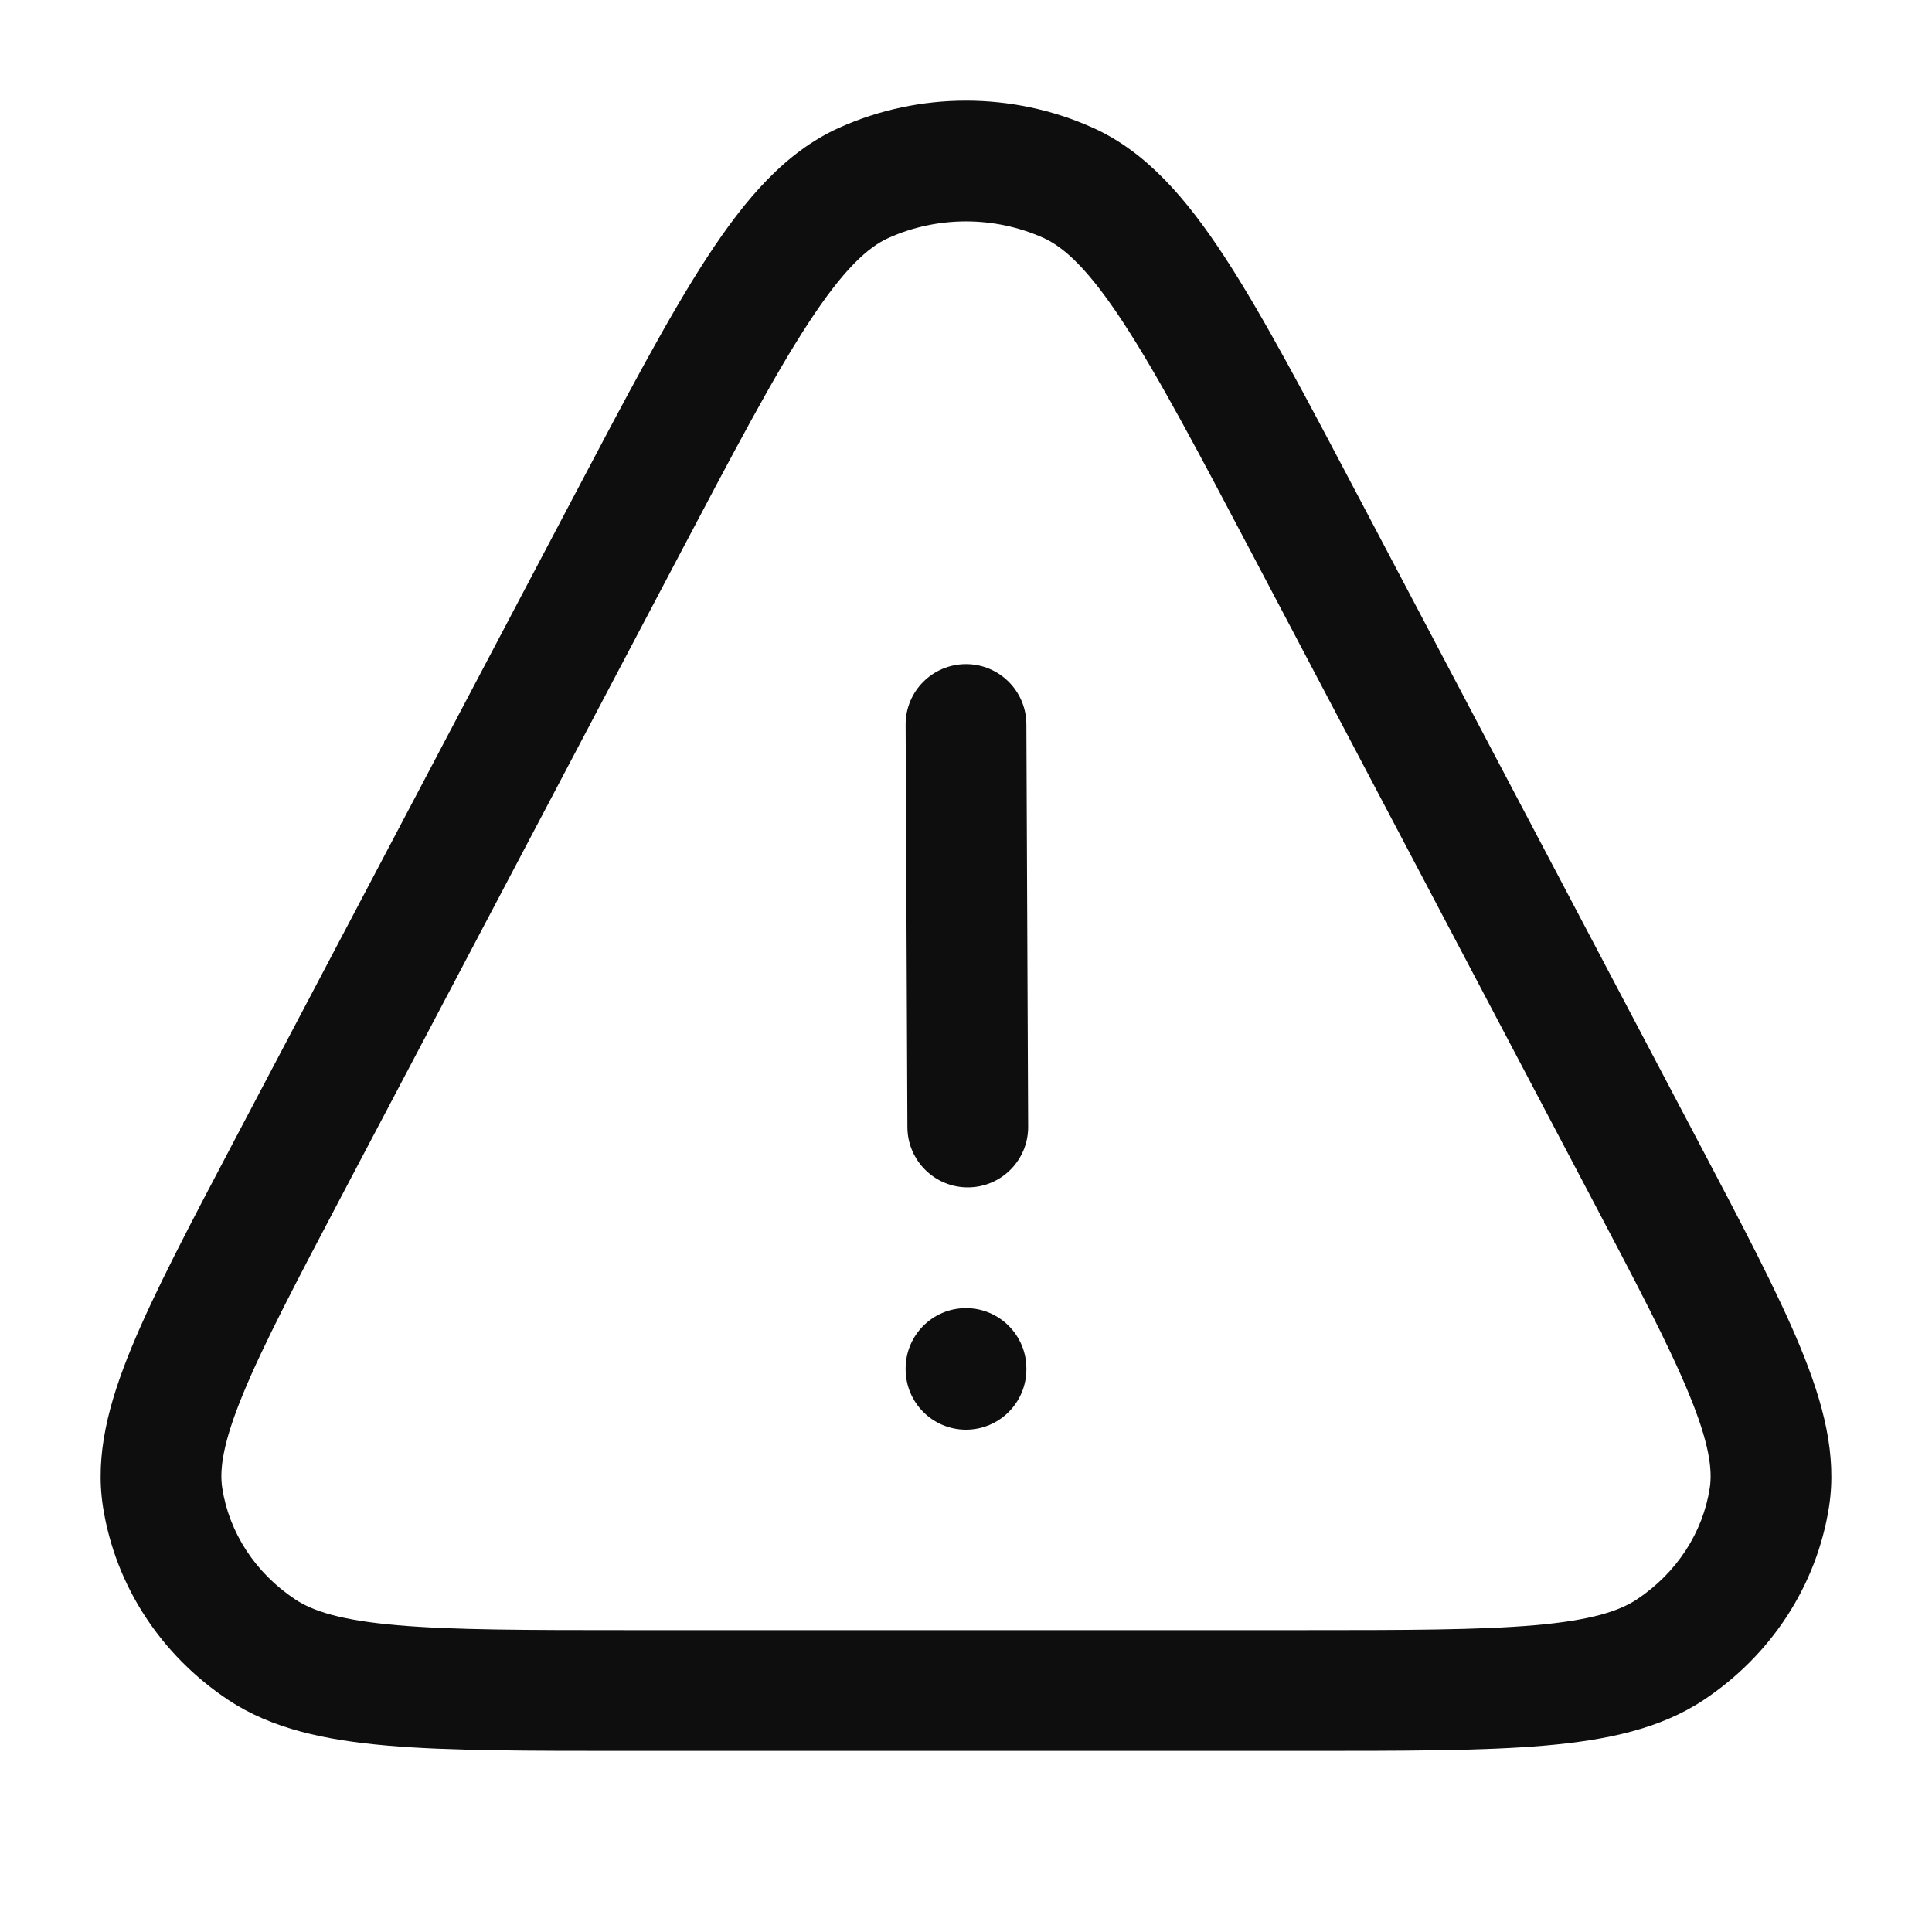 <svg width="24" height="24" viewBox="0 0 24 24" fill="none" xmlns="http://www.w3.org/2000/svg">
<path d="M20.414 14.496L19.75 14.845V14.845L20.414 14.496ZM16.236 6.568L16.9 6.218V6.218L16.236 6.568ZM7.763 6.568L7.1 6.218L7.763 6.568ZM3.586 14.496L4.249 14.845L3.586 14.496ZM13.269 2.271L13.576 1.587V1.587L13.269 2.271ZM10.731 2.271L11.039 2.955L10.731 2.271ZM20.748 20.493L21.163 21.118L20.748 20.493ZM21.98 18.602L21.239 18.486L21.98 18.602ZM3.252 20.493L2.837 21.118H2.837L3.252 20.493ZM2.02 18.602L2.761 18.486L2.02 18.602ZM12.75 8.997C12.748 8.582 12.411 8.248 11.997 8.25C11.582 8.252 11.248 8.589 11.25 9.003L12.75 8.997ZM11.272 14.003C11.274 14.418 11.612 14.752 12.026 14.75C12.44 14.748 12.774 14.411 12.772 13.997L11.272 14.003ZM12.75 17C12.75 16.586 12.414 16.25 12 16.25C11.586 16.25 11.25 16.586 11.25 17H12.75ZM11.25 17.01C11.25 17.424 11.586 17.76 12 17.76C12.414 17.76 12.75 17.424 12.75 17.01H11.25ZM7.822 21.75H16.177V20.25H7.822V21.75ZM21.078 14.146L16.9 6.218L15.573 6.917L19.75 14.845L21.078 14.146ZM7.1 6.218L2.922 14.146L4.249 14.845L8.427 6.917L7.1 6.218ZM16.9 6.218C16.225 4.938 15.695 3.93 15.215 3.195C14.739 2.466 14.24 1.886 13.576 1.587L12.961 2.955C13.219 3.071 13.523 3.346 13.959 4.015C14.392 4.677 14.884 5.61 15.573 6.917L16.9 6.218ZM8.427 6.917C9.116 5.61 9.608 4.677 10.041 4.015C10.477 3.346 10.781 3.071 11.039 2.955L10.424 1.587C9.76 1.886 9.261 2.466 8.785 3.195C8.305 3.93 7.775 4.938 7.1 6.218L8.427 6.917ZM13.576 1.587C12.578 1.138 11.422 1.138 10.424 1.587L11.039 2.955C11.646 2.682 12.354 2.682 12.961 2.955L13.576 1.587ZM16.177 21.75C17.433 21.75 18.423 21.751 19.193 21.684C19.96 21.617 20.622 21.477 21.163 21.118L20.334 19.868C20.11 20.016 19.756 20.129 19.063 20.189C18.373 20.249 17.46 20.25 16.177 20.25V21.75ZM19.75 14.845C20.325 15.936 20.73 16.706 20.98 17.314C21.231 17.922 21.275 18.254 21.239 18.486L22.721 18.717C22.821 18.073 22.65 17.429 22.367 16.742C22.084 16.054 21.638 15.209 21.078 14.146L19.75 14.845ZM21.163 21.118C21.999 20.563 22.568 19.698 22.721 18.717L21.239 18.486C21.154 19.034 20.832 19.537 20.334 19.868L21.163 21.118ZM7.822 20.25C6.54 20.25 5.627 20.249 4.937 20.189C4.244 20.129 3.889 20.016 3.667 19.868L2.837 21.118C3.378 21.477 4.04 21.617 4.807 21.684C5.577 21.751 6.568 21.75 7.822 21.75V20.25ZM2.922 14.146C2.362 15.209 1.916 16.054 1.633 16.742C1.35 17.429 1.179 18.073 1.279 18.717L2.761 18.486C2.725 18.254 2.769 17.922 3.02 17.314C3.27 16.706 3.675 15.936 4.249 14.845L2.922 14.146ZM3.667 19.868C3.168 19.537 2.846 19.034 2.761 18.486L1.279 18.717C1.432 19.698 2.001 20.563 2.837 21.118L3.667 19.868ZM11.25 9.003L11.272 14.003L12.772 13.997L12.75 8.997L11.25 9.003ZM11.25 17V17.01H12.75V17H11.25Z" fill="#0E0E0F"/>
</svg>
